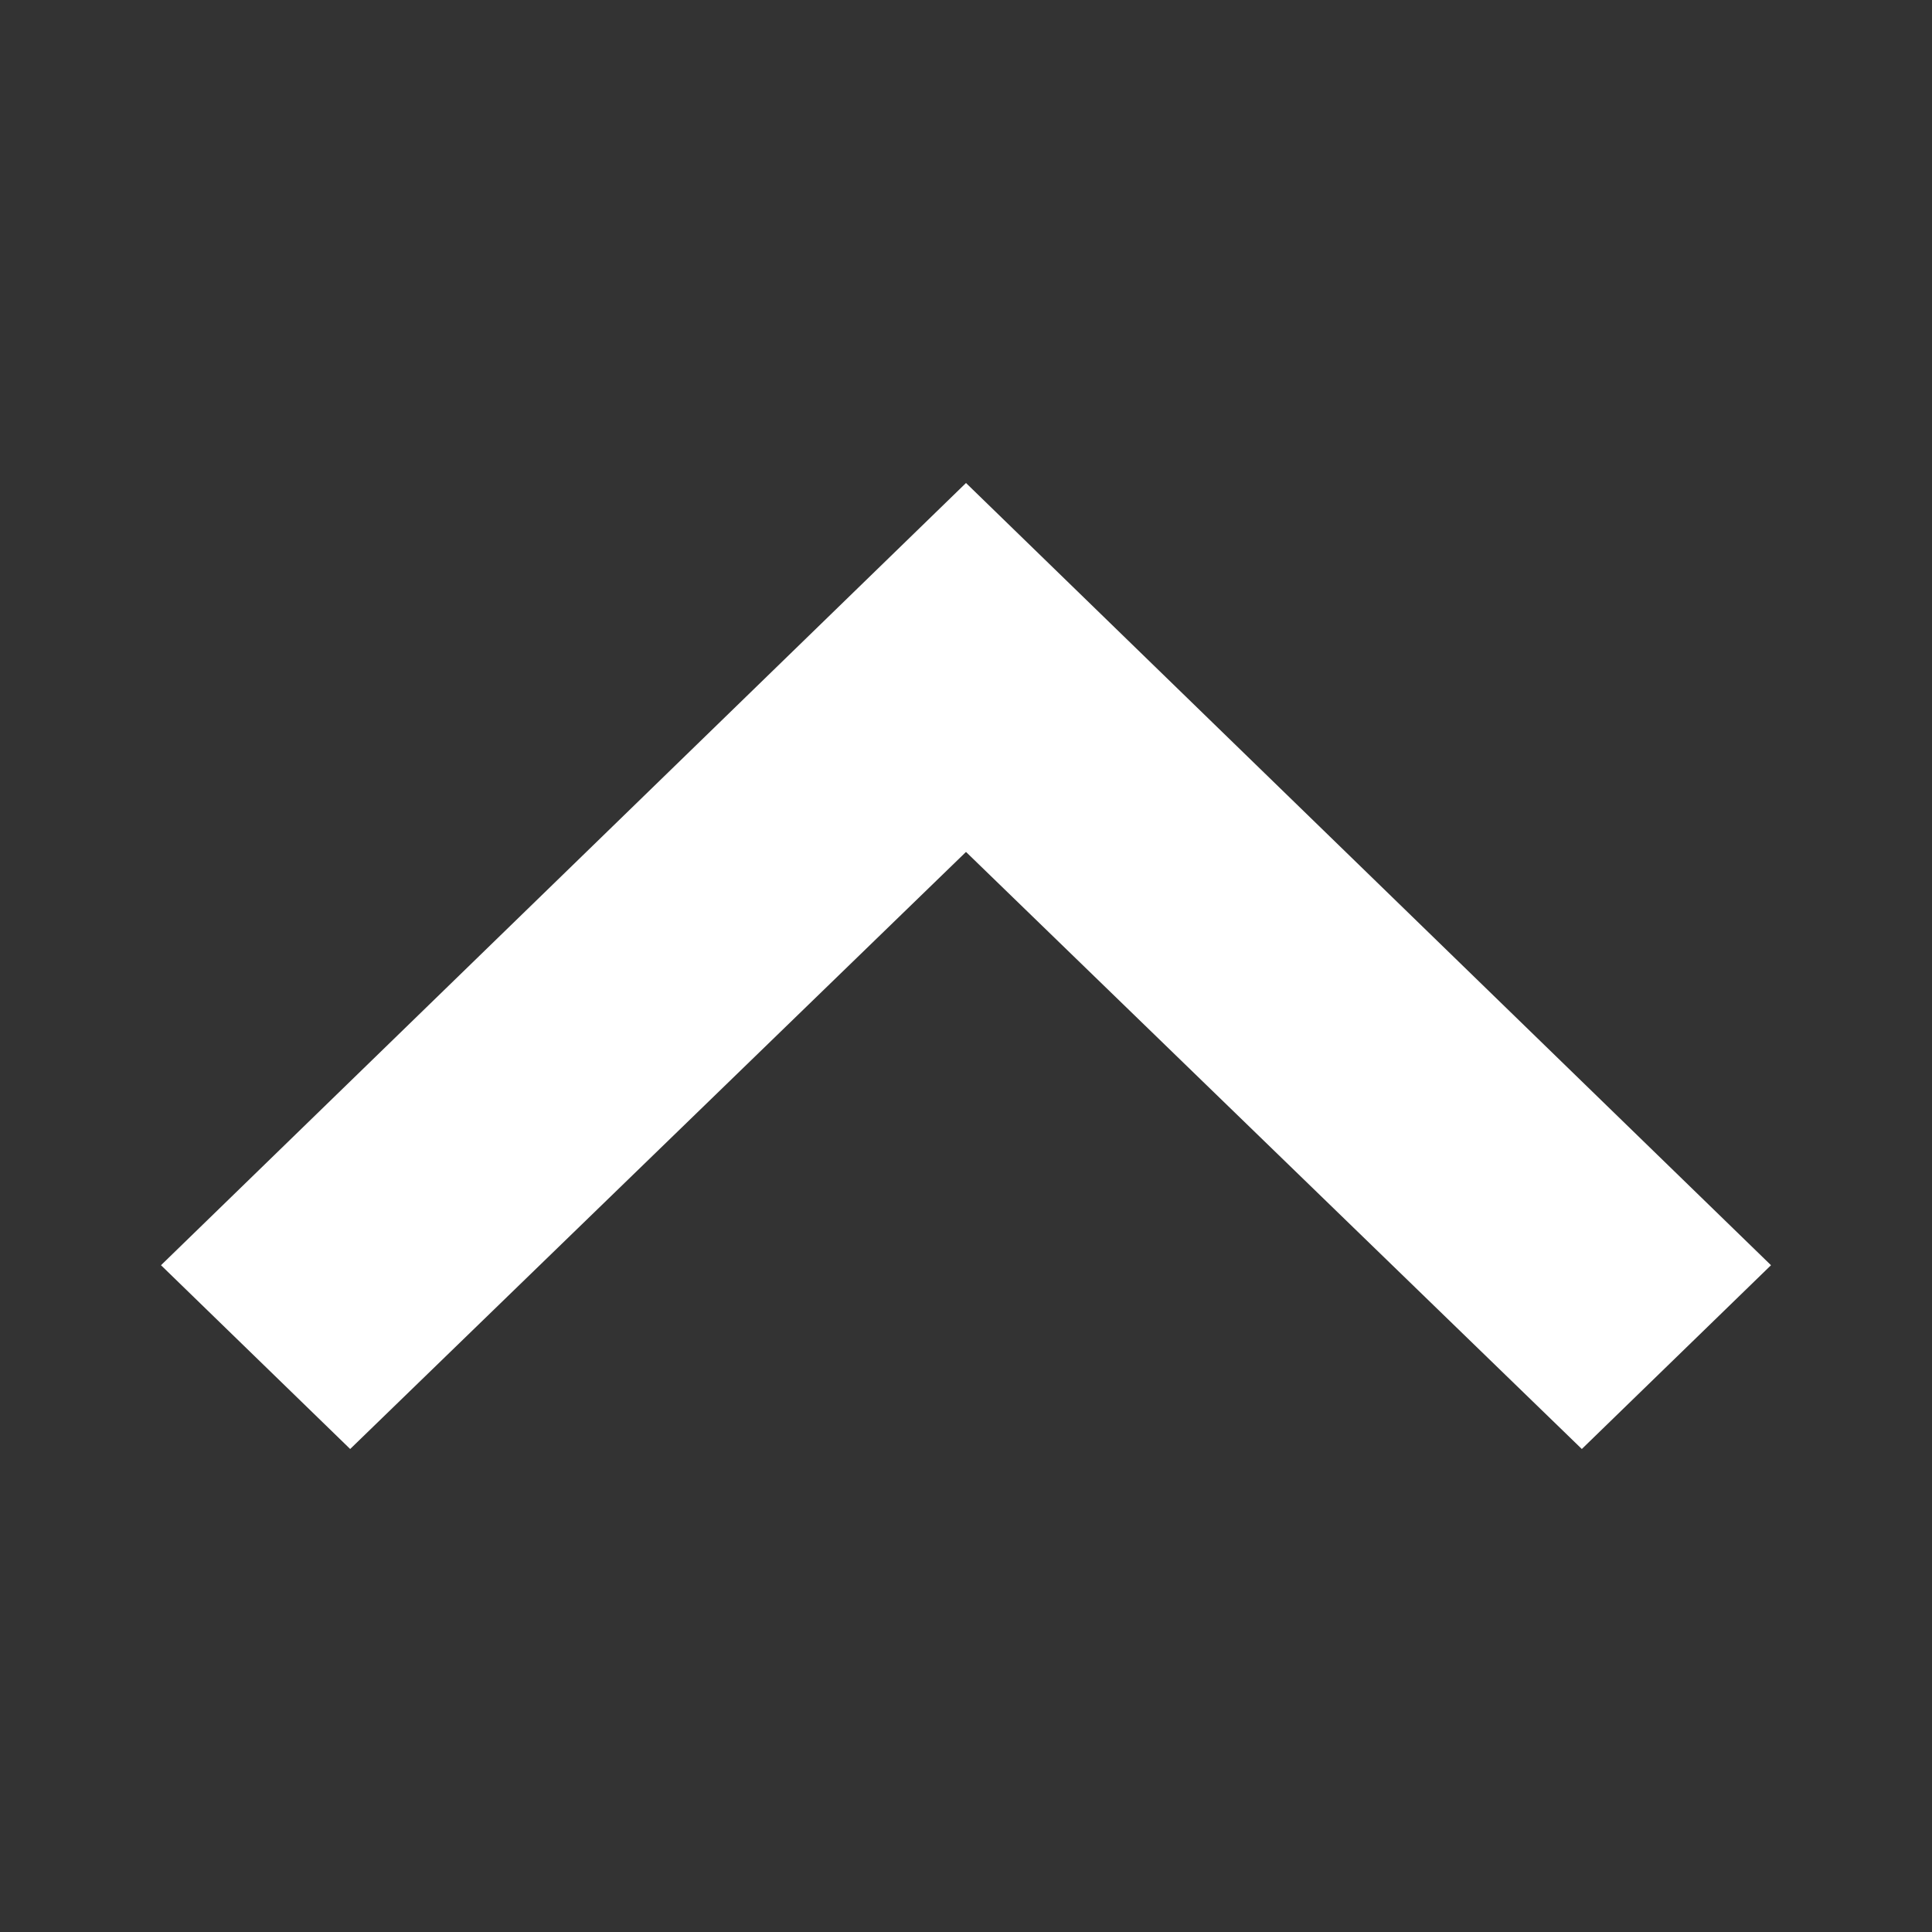 <svg width="24" height="24" viewBox="0 0 24 24" fill="none" xmlns="http://www.w3.org/2000/svg">
<rect x="0" y="0" width="24" height="24" fill="#333333" stroke="none"/>
<path d="M4.35 18L12 10.583L19.65 18L22 15.717L12 6L2 15.717L4.35 18Z" fill="white"/>
</svg>
